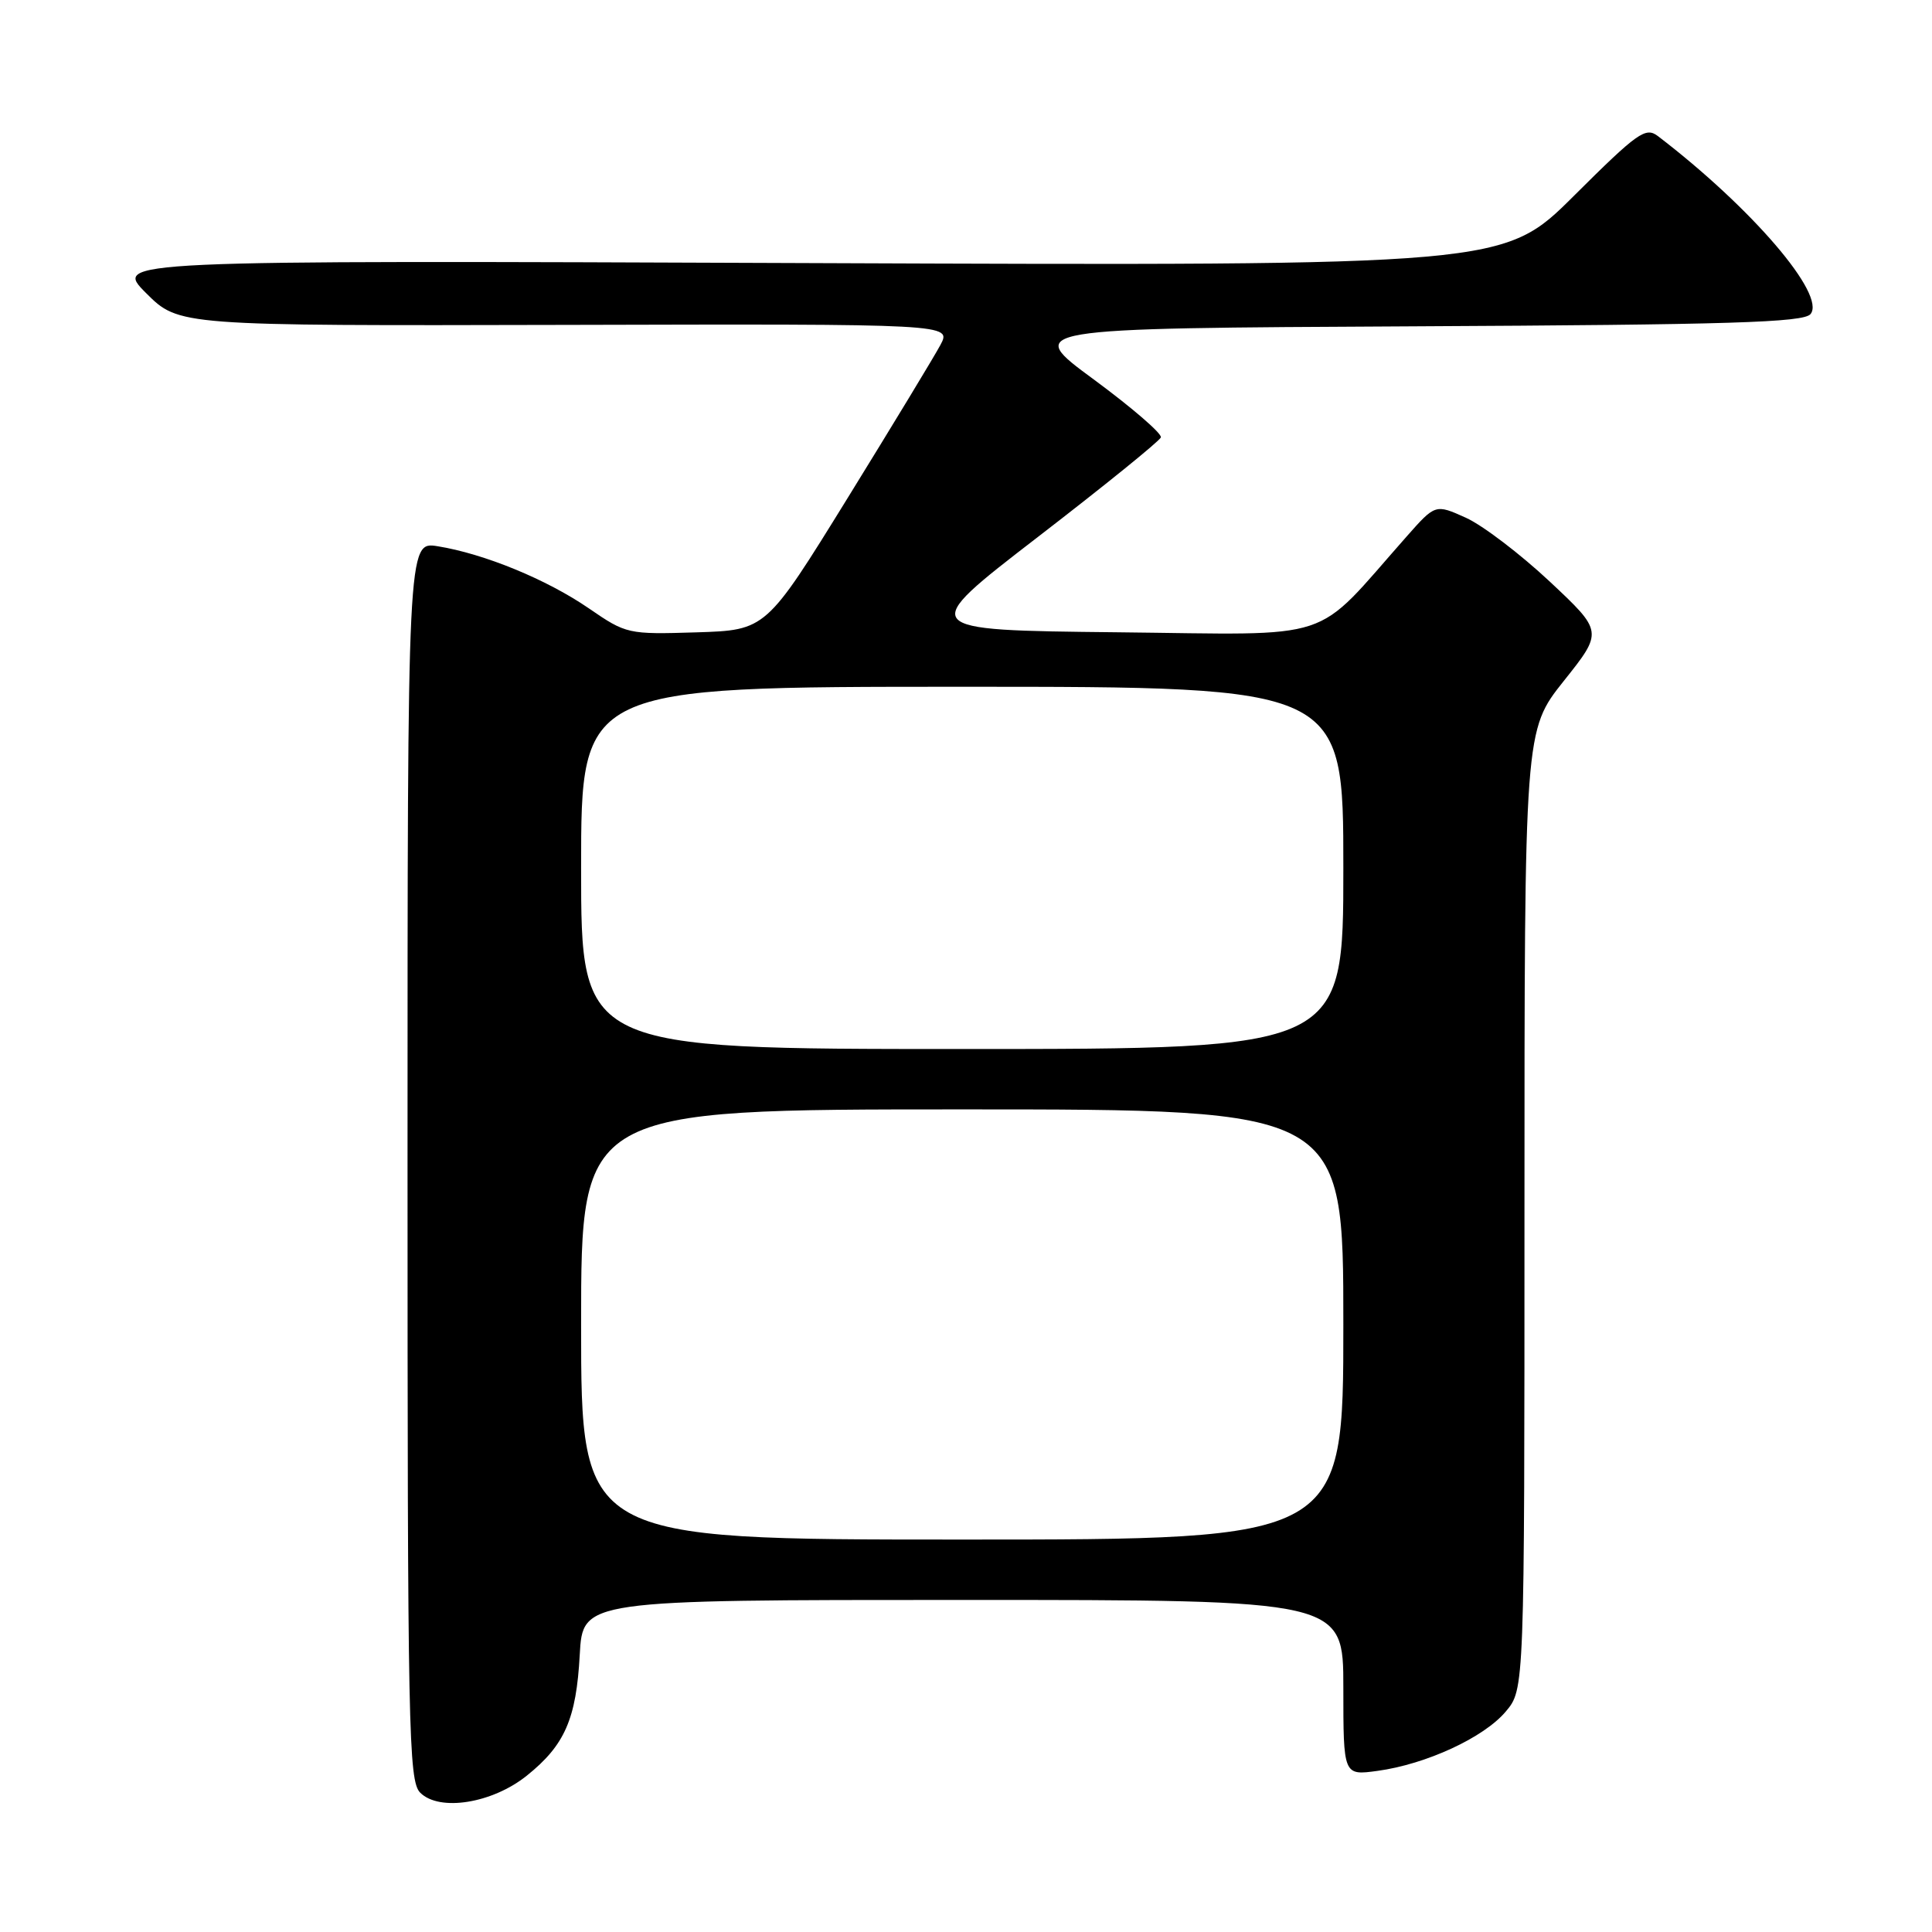 <?xml version="1.0" encoding="UTF-8" standalone="no"?>
<!DOCTYPE svg PUBLIC "-//W3C//DTD SVG 1.1//EN" "http://www.w3.org/Graphics/SVG/1.1/DTD/svg11.dtd" >
<svg xmlns="http://www.w3.org/2000/svg" xmlns:xlink="http://www.w3.org/1999/xlink" version="1.1" viewBox="0 0 256 256">
 <g >
 <path fill="currentColor"
d=" M 69.82 235.27 C 74.84 231.24 76.36 227.77 76.82 219.25 C 77.22 212.00 77.22 212.00 127.61 212.00 C 178.00 212.00 178.00 212.00 178.00 223.64 C 178.00 235.27 178.00 235.27 182.53 234.65 C 188.98 233.77 196.63 230.23 199.52 226.79 C 202.00 223.85 202.00 223.85 202.00 160.32 C 202.00 96.78 202.00 96.78 207.21 90.23 C 212.42 83.69 212.42 83.69 205.34 77.05 C 201.45 73.41 196.45 69.60 194.23 68.60 C 190.19 66.78 190.19 66.78 186.35 71.13 C 173.77 85.34 177.56 84.09 148.00 83.78 C 121.50 83.50 121.50 83.50 137.50 71.17 C 146.30 64.39 153.64 58.45 153.82 57.96 C 154.00 57.47 150.00 54.02 144.93 50.28 C 135.71 43.50 135.71 43.50 187.24 43.24 C 229.25 43.03 238.98 42.73 239.90 41.62 C 242.01 39.08 232.12 27.55 219.69 18.04 C 218.05 16.79 217.01 17.53 208.56 25.94 C 199.24 35.22 199.24 35.22 107.13 34.86 C 15.03 34.50 15.03 34.50 19.36 38.84 C 23.70 43.17 23.70 43.17 74.90 43.05 C 126.09 42.92 126.09 42.92 124.61 45.71 C 123.79 47.24 118.25 56.38 112.31 66.00 C 101.50 83.50 101.50 83.50 92.28 83.79 C 83.19 84.07 82.99 84.02 78.01 80.60 C 72.45 76.78 64.15 73.37 57.99 72.38 C 54.00 71.74 54.00 71.74 54.00 153.80 C 54.00 229.33 54.13 235.99 55.68 237.54 C 58.22 240.08 65.24 238.96 69.82 235.27 Z  M 77.00 175.50 C 77.00 147.00 77.00 147.00 127.50 147.00 C 178.00 147.00 178.00 147.00 178.00 175.50 C 178.00 204.00 178.00 204.00 127.50 204.00 C 77.00 204.00 77.00 204.00 77.00 175.50 Z  M 77.00 115.00 C 77.00 91.00 77.00 91.00 127.50 91.00 C 178.00 91.00 178.00 91.00 178.00 115.00 C 178.00 139.00 178.00 139.00 127.50 139.00 C 77.00 139.00 77.00 139.00 77.00 115.00 Z "/>
</g>
</svg>